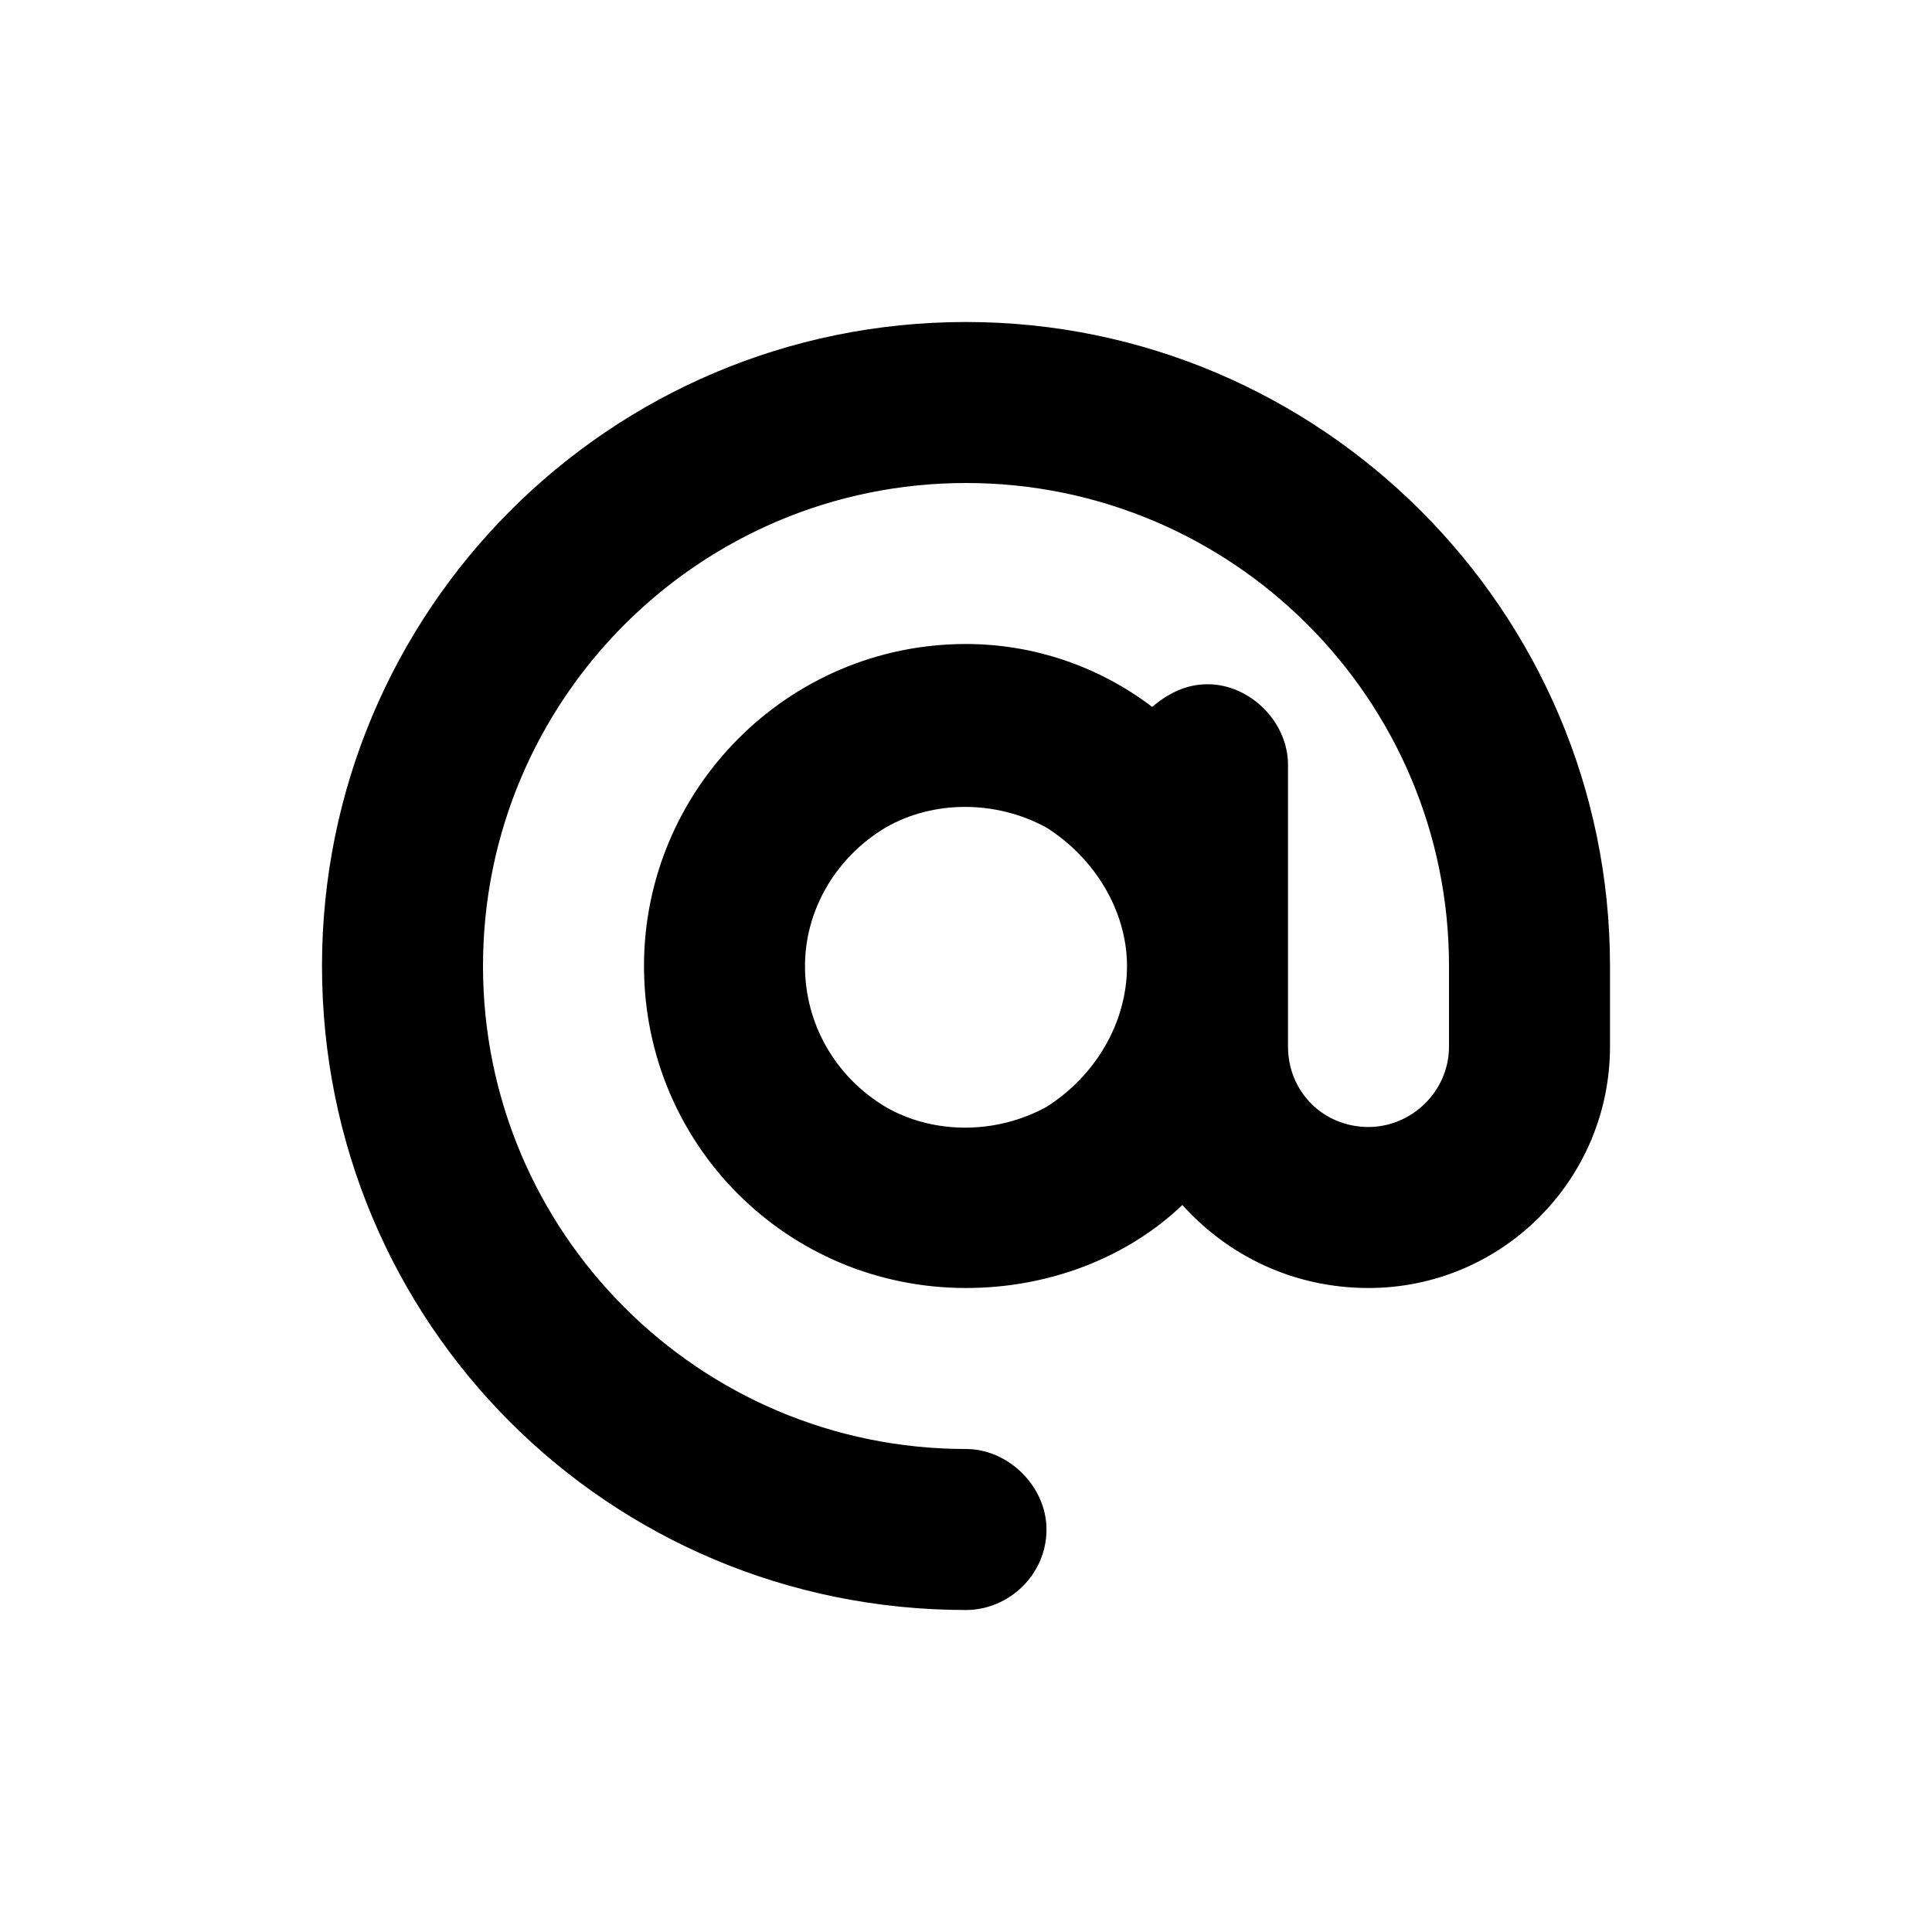 <svg width="24" height="24" viewBox="0 0 24 24" fill="none" xmlns="http://www.w3.org/2000/svg">
<path d="M12 6C8.688 6 6 8.688 6 12C6 15.312 8.688 18 12 18C12.531 18 13 18.469 13 19C13 19.562 12.531 20 12 20C7.562 20 4 16.438 4 12C4 7.594 7.562 4 12 4C16.406 4 20 7.594 20 12V13C20 14.656 18.656 16 17 16C16.062 16 15.25 15.594 14.688 14.969C14 15.625 13.031 16 12 16C9.781 16 8 14.219 8 12C8 9.812 9.781 8 12 8C12.844 8 13.656 8.281 14.312 8.781C14.5 8.625 14.719 8.5 15 8.5C15.531 8.5 16 8.969 16 9.5V12V13C16 13.562 16.438 14 17 14C17.531 14 18 13.562 18 13V12C18 8.688 15.312 6 12 6ZM14 12C14 11.312 13.594 10.656 13 10.281C12.375 9.938 11.594 9.938 11 10.281C10.375 10.656 10 11.312 10 12C10 12.719 10.375 13.375 11 13.75C11.594 14.094 12.375 14.094 13 13.75C13.594 13.375 14 12.719 14 12Z" fill="black"/>
</svg>
